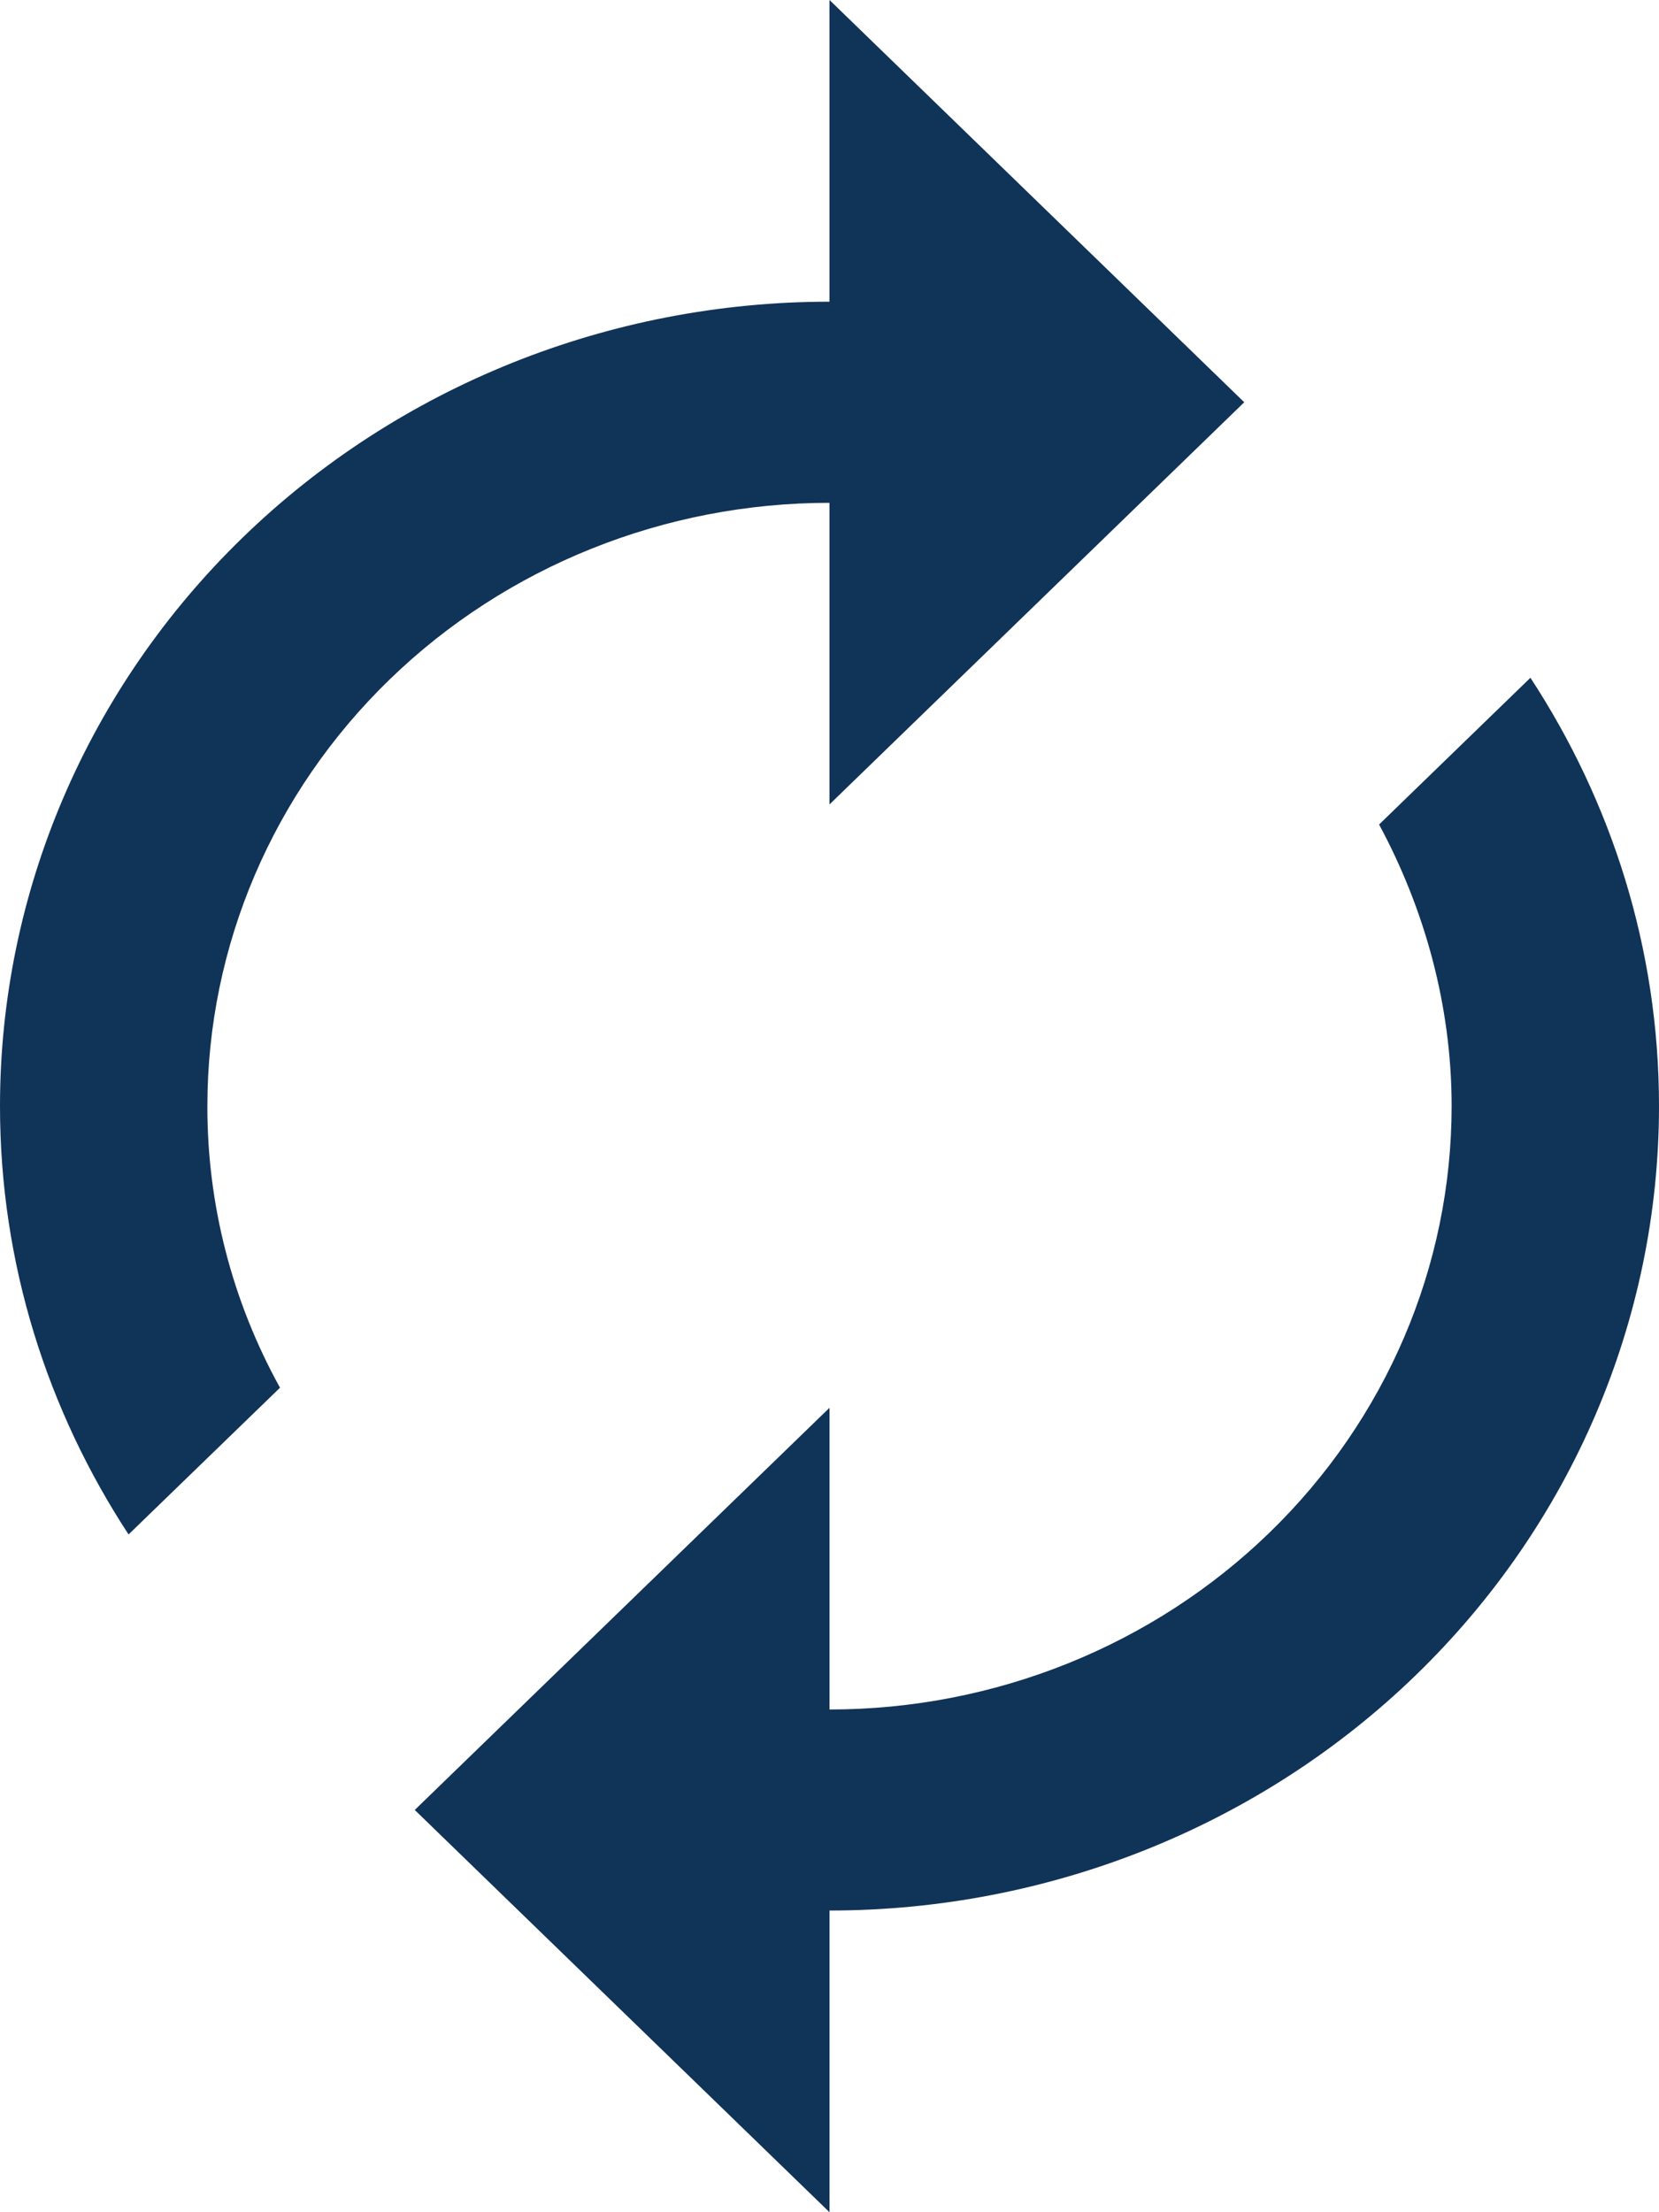 <svg width="18" height="24" viewBox="0 0 18 24" fill="none" xmlns="http://www.w3.org/2000/svg">
<path d="M9 5.455V8.727L13.5 4.364L9 0V3.273C6.613 3.273 4.324 4.192 2.636 5.829C0.948 7.466 0 9.685 0 12C0 13.713 0.517 15.306 1.395 16.647L3.038 15.055C2.518 14.115 2.248 13.066 2.25 12C2.25 10.264 2.961 8.599 4.227 7.372C5.493 6.144 7.21 5.455 9 5.455ZM16.605 7.353L14.963 8.945C15.457 9.862 15.75 10.909 15.75 12C15.75 13.736 15.039 15.401 13.773 16.628C12.507 17.856 10.79 18.546 9 18.546V15.273L4.5 19.636L9 24V20.727C11.387 20.727 13.676 19.808 15.364 18.171C17.052 16.534 18 14.315 18 12C18 10.287 17.483 8.695 16.605 7.353Z" fill="#103358"/>
</svg>
